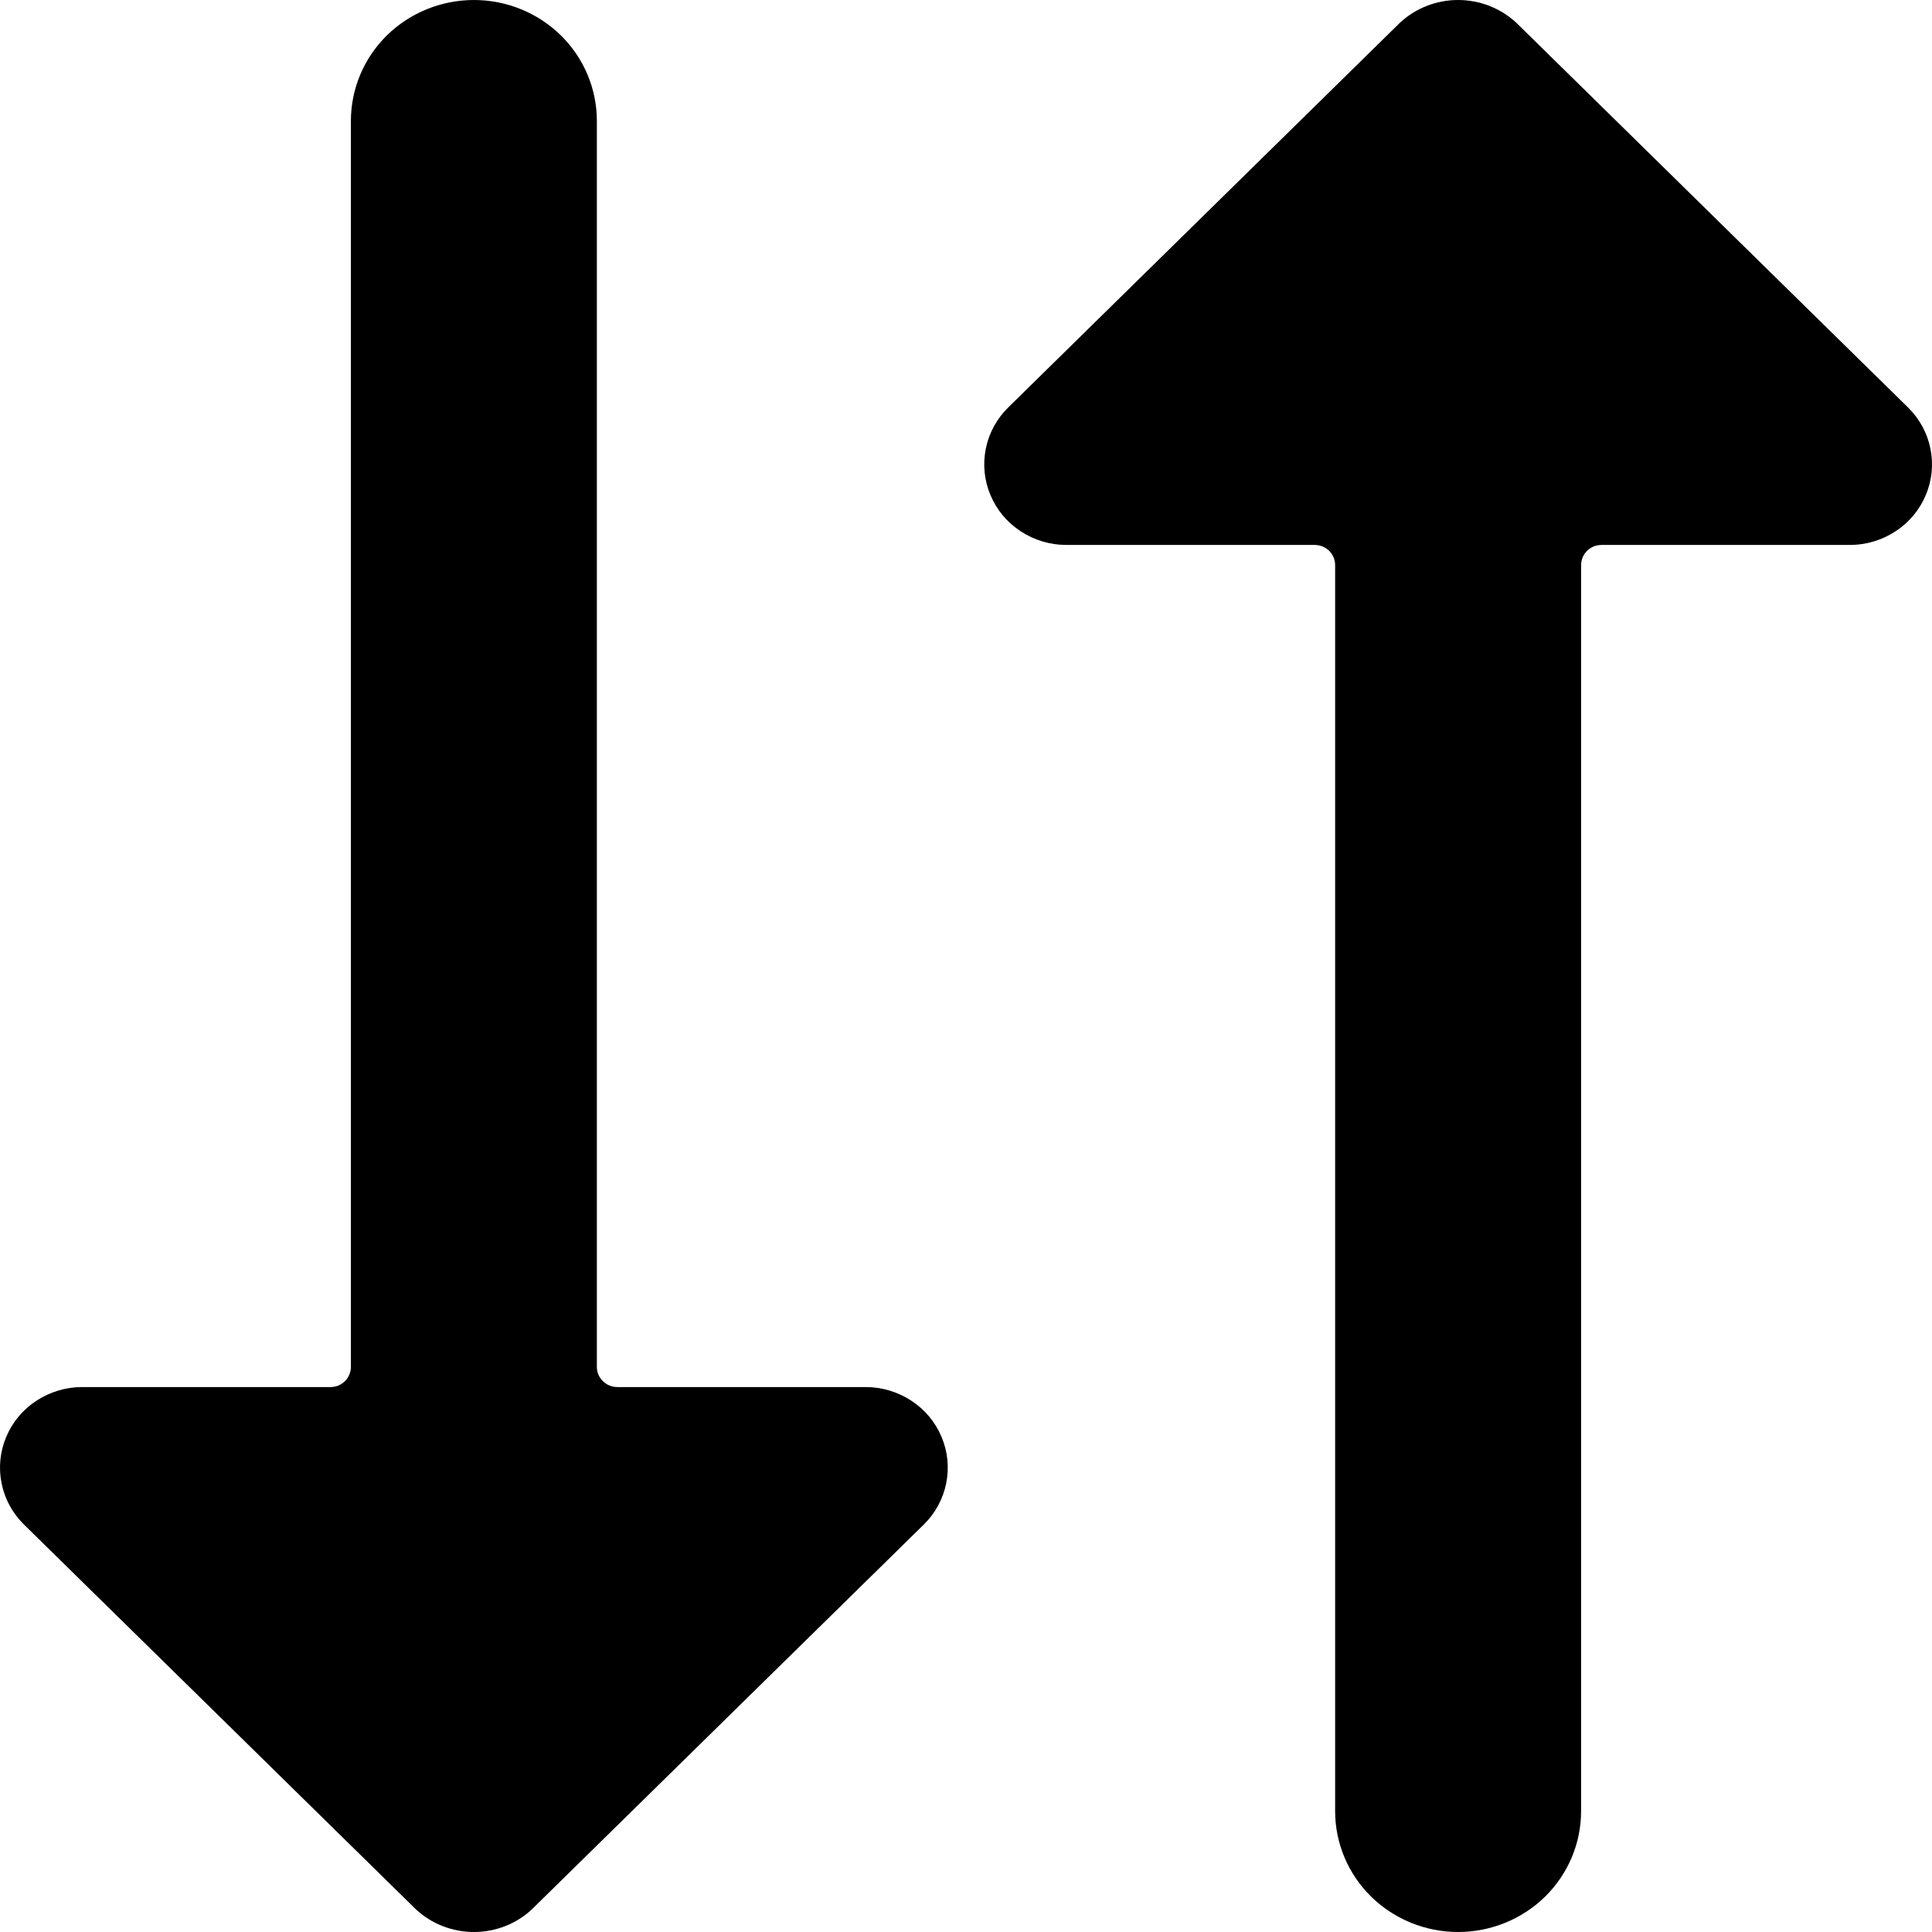 <svg width="16" height="16" viewBox="0 0 16 16" fill="none" xmlns="http://www.w3.org/2000/svg">
<path d="M0.199 12.626L3.444 15.812C3.574 15.933 3.746 16 3.925 16C4.104 16 4.276 15.933 4.405 15.812L7.65 12.626C7.745 12.533 7.81 12.414 7.836 12.284C7.862 12.155 7.849 12.021 7.797 11.899C7.746 11.777 7.659 11.673 7.547 11.6C7.436 11.527 7.304 11.487 7.17 11.487L5.113 11.487C5.068 11.487 5.025 11.47 4.993 11.438C4.961 11.407 4.943 11.365 4.943 11.321L4.943 1.001C4.943 0.736 4.836 0.481 4.645 0.293C4.454 0.106 4.195 0 3.925 0C3.654 0 3.395 0.106 3.204 0.293C3.013 0.481 2.906 0.736 2.906 1.001L2.906 11.321C2.906 11.342 2.901 11.364 2.893 11.384C2.884 11.405 2.872 11.423 2.856 11.439C2.84 11.454 2.822 11.466 2.801 11.475C2.78 11.483 2.758 11.487 2.736 11.487L0.679 11.487C0.545 11.487 0.414 11.527 0.302 11.6C0.19 11.673 0.103 11.777 0.052 11.899C0 12.021 -0.013 12.155 0.013 12.284C0.039 12.414 0.104 12.533 0.199 12.626Z" fill="#000000"/>
<path d="M15.801 3.374L12.556 0.187C12.426 0.067 12.254 0 12.075 0C11.896 0 11.725 0.067 11.595 0.187L8.35 3.374C8.255 3.467 8.19 3.586 8.164 3.716C8.138 3.845 8.151 3.979 8.203 4.101C8.254 4.223 8.341 4.327 8.453 4.4C8.564 4.473 8.696 4.513 8.83 4.513H10.887C10.932 4.513 10.975 4.53 11.007 4.561C11.039 4.593 11.057 4.635 11.057 4.679V14.999C11.057 15.264 11.164 15.519 11.355 15.707C11.546 15.894 11.805 16 12.075 16C12.346 16 12.605 15.894 12.796 15.707C12.987 15.519 13.094 15.264 13.094 14.999V4.679C13.094 4.657 13.099 4.636 13.107 4.615C13.116 4.595 13.128 4.577 13.144 4.561C13.16 4.546 13.178 4.534 13.199 4.525C13.22 4.517 13.242 4.513 13.264 4.513H15.321C15.455 4.513 15.587 4.473 15.698 4.4C15.81 4.327 15.897 4.223 15.948 4.101C16 3.979 16.013 3.845 15.987 3.716C15.961 3.586 15.896 3.467 15.801 3.374Z" fill="#000000"/>
</svg>
